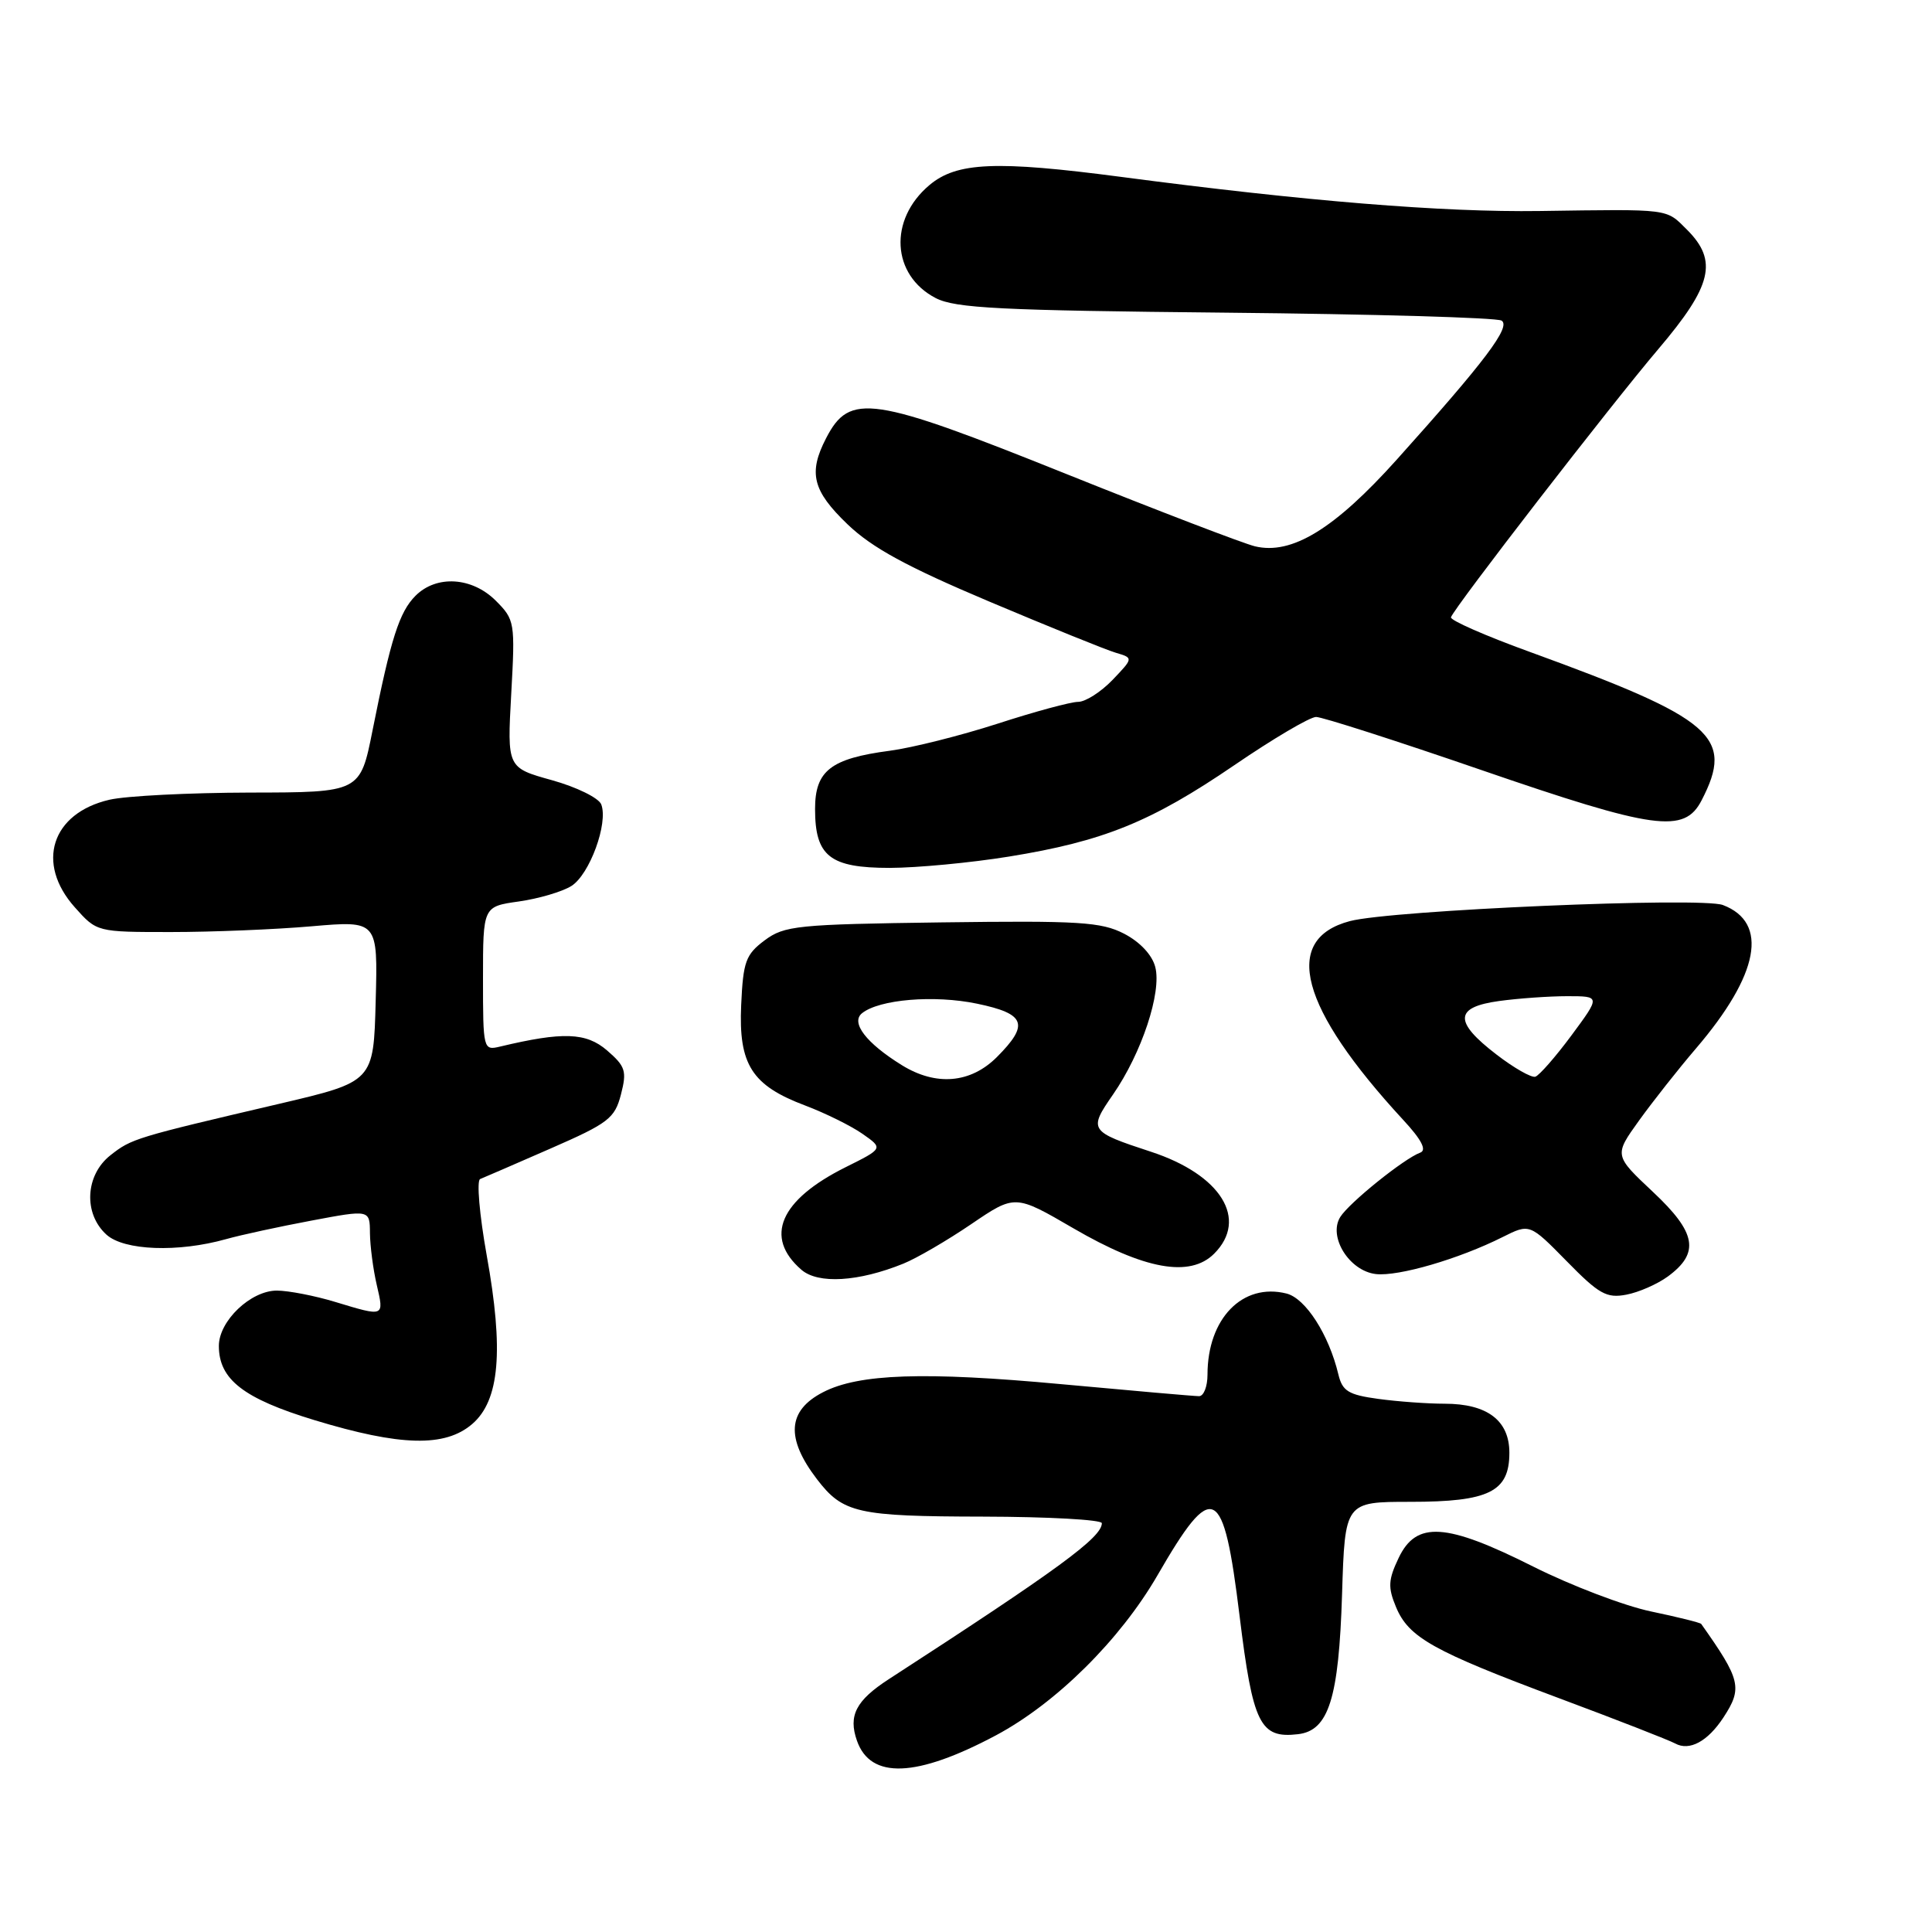 <?xml version="1.0" encoding="UTF-8" standalone="no"?>
<!DOCTYPE svg PUBLIC "-//W3C//DTD SVG 1.1//EN" "http://www.w3.org/Graphics/SVG/1.1/DTD/svg11.dtd" >
<svg xmlns="http://www.w3.org/2000/svg" xmlns:xlink="http://www.w3.org/1999/xlink" version="1.1" viewBox="0 0 256 256">
 <g >
 <path fill="currentColor"
d=" M 131.97 229.94 C 139.95 225.68 148.42 217.29 153.37 208.74 C 160.75 195.96 162.11 196.63 164.25 214.12 C 166.01 228.46 166.96 230.38 171.99 229.79 C 176.06 229.32 177.40 225.05 177.83 211.25 C 178.21 199.00 178.21 199.00 186.88 199.00 C 197.31 199.00 200.00 197.67 200.00 192.50 C 200.00 188.22 197.07 186.00 191.42 186.00 C 189.14 186.00 185.18 185.71 182.62 185.36 C 178.67 184.82 177.87 184.33 177.34 182.11 C 176.08 176.84 173.00 172.04 170.47 171.40 C 164.65 169.94 160.00 174.71 160.00 182.15 C 160.00 183.72 159.50 185.00 158.88 185.00 C 158.26 185.00 150.05 184.28 140.63 183.41 C 122.49 181.73 113.79 182.02 109.05 184.48 C 104.34 186.91 104.09 190.56 108.25 196.00 C 111.70 200.50 113.58 200.93 130.25 200.96 C 138.91 200.98 146.00 201.37 146.00 201.83 C 146.00 203.72 140.26 207.93 117.77 222.50 C 113.42 225.32 112.38 227.33 113.55 230.65 C 115.35 235.79 121.43 235.55 131.97 229.94 Z  M 228.36 227.58 C 230.92 223.67 230.66 222.59 225.42 215.18 C 225.30 215.01 222.29 214.26 218.74 213.52 C 215.19 212.77 208.18 210.10 203.16 207.58 C 191.60 201.77 187.67 201.52 185.33 206.43 C 183.95 209.32 183.89 210.33 184.97 212.92 C 186.65 216.98 189.86 218.77 206.50 224.99 C 214.20 227.86 221.16 230.58 221.97 231.02 C 223.86 232.06 226.28 230.75 228.36 227.58 Z  M 62.57 188.69 C 66.20 185.57 66.77 178.95 64.49 166.33 C 63.53 160.97 63.14 156.43 63.62 156.23 C 64.10 156.04 68.30 154.22 72.94 152.19 C 80.63 148.83 81.46 148.19 82.28 145.02 C 83.08 141.92 82.88 141.30 80.43 139.18 C 77.66 136.80 74.58 136.69 66.25 138.68 C 64.04 139.21 64.00 139.06 64.00 129.67 C 64.00 120.12 64.00 120.12 68.75 119.45 C 71.36 119.08 74.49 118.16 75.71 117.40 C 78.13 115.88 80.62 109.07 79.67 106.59 C 79.34 105.73 76.40 104.29 73.14 103.38 C 67.20 101.73 67.20 101.73 67.74 91.96 C 68.27 82.44 68.21 82.12 65.69 79.59 C 62.55 76.46 57.84 76.16 55.06 78.94 C 52.91 81.09 51.79 84.60 49.37 96.75 C 47.73 105.00 47.73 105.00 33.11 105.02 C 25.08 105.04 16.70 105.46 14.50 105.97 C 6.82 107.75 4.69 114.38 9.92 120.23 C 12.83 123.50 12.83 123.50 22.67 123.50 C 28.08 123.50 36.45 123.16 41.28 122.74 C 50.07 121.98 50.07 121.98 49.78 132.66 C 49.50 143.33 49.50 143.33 37.00 146.26 C 17.86 150.74 17.44 150.87 14.63 153.08 C 11.29 155.71 11.03 160.82 14.11 163.60 C 16.44 165.71 23.59 165.98 29.96 164.19 C 31.91 163.64 36.99 162.54 41.25 161.74 C 49.00 160.28 49.00 160.28 49.02 163.39 C 49.04 165.10 49.44 168.19 49.92 170.25 C 50.91 174.53 50.98 174.50 44.41 172.51 C 41.71 171.69 38.24 171.02 36.70 171.01 C 33.23 171.00 29.00 175.03 29.00 178.34 C 29.00 182.78 32.26 185.31 41.65 188.17 C 53.05 191.64 58.97 191.79 62.57 188.69 Z  M 221.00 169.14 C 225.26 166.01 224.79 163.34 219.02 157.93 C 213.87 153.09 213.87 153.09 217.18 148.48 C 219.01 145.94 222.40 141.64 224.73 138.92 C 233.11 129.13 234.40 122.24 228.29 119.92 C 225.41 118.83 184.38 120.60 178.87 122.05 C 169.79 124.45 172.23 133.54 185.92 148.38 C 188.36 151.01 189.08 152.40 188.19 152.73 C 186.05 153.51 178.77 159.37 177.59 161.26 C 175.96 163.88 178.79 168.41 182.31 168.82 C 185.29 169.16 193.32 166.82 199.10 163.92 C 202.69 162.12 202.69 162.12 207.60 167.12 C 211.87 171.48 212.88 172.05 215.50 171.55 C 217.15 171.24 219.62 170.15 221.00 169.14 Z  M 119.70 167.44 C 121.46 166.73 125.51 164.37 128.70 162.20 C 134.50 158.26 134.50 158.26 142.22 162.75 C 151.64 168.23 157.68 169.32 160.88 166.12 C 165.45 161.55 161.79 155.65 152.50 152.61 C 144.33 149.93 144.21 149.75 147.48 145.03 C 151.28 139.54 153.95 131.49 153.08 128.14 C 152.67 126.53 151.05 124.81 148.95 123.72 C 145.91 122.16 143.03 121.98 124.82 122.22 C 105.60 122.48 103.94 122.65 101.32 124.60 C 98.81 126.48 98.47 127.41 98.21 133.17 C 97.85 141.06 99.62 143.83 106.70 146.49 C 109.34 147.49 112.75 149.17 114.27 150.23 C 117.05 152.17 117.05 152.17 112.03 154.67 C 103.33 159.01 101.21 163.94 106.19 168.25 C 108.41 170.17 113.75 169.85 119.70 167.44 Z  M 133.70 113.50 C 146.23 111.47 152.53 108.91 163.54 101.40 C 168.69 97.88 173.57 95.00 174.39 95.00 C 175.20 95.00 185.01 98.15 196.19 102.00 C 219.31 109.96 223.18 110.49 225.47 106.05 C 229.83 97.62 227.09 95.25 202.76 86.40 C 196.85 84.26 192.12 82.18 192.26 81.79 C 192.71 80.47 213.48 53.62 219.75 46.24 C 226.86 37.87 227.66 34.57 223.55 30.45 C 220.70 27.61 221.49 27.71 204.00 27.96 C 191.20 28.14 172.99 26.66 148.56 23.44 C 131.97 21.26 126.77 21.48 123.15 24.53 C 117.72 29.10 118.13 36.46 123.99 39.50 C 126.60 40.84 132.51 41.14 162.45 41.43 C 181.90 41.62 198.33 42.09 198.96 42.48 C 200.25 43.27 196.84 47.80 185.07 60.91 C 176.82 70.10 171.16 73.56 166.29 72.39 C 164.76 72.02 153.57 67.73 141.43 62.86 C 115.43 52.42 112.60 52.00 109.46 58.07 C 107.08 62.67 107.67 65.03 112.31 69.48 C 115.57 72.60 120.17 75.10 131.06 79.70 C 139.00 83.05 146.55 86.11 147.84 86.49 C 150.19 87.19 150.19 87.19 147.41 90.10 C 145.88 91.69 143.83 93.00 142.86 93.00 C 141.89 93.00 137.08 94.30 132.19 95.89 C 127.29 97.47 120.85 99.09 117.89 99.48 C 110.07 100.51 108.00 102.13 108.00 107.19 C 108.00 113.46 109.96 115.00 117.90 115.00 C 121.53 114.99 128.64 114.32 133.70 113.50 Z  M 198.29 139.73 C 192.61 135.38 192.71 133.45 198.64 132.64 C 201.19 132.29 205.26 132.00 207.67 132.00 C 212.07 132.00 212.07 132.00 208.23 137.19 C 206.12 140.04 203.96 142.50 203.44 142.67 C 202.92 142.83 200.60 141.51 198.29 139.73 Z  M 119.50 141.14 C 114.78 138.22 112.69 135.50 114.22 134.26 C 116.50 132.42 123.78 131.81 129.45 132.99 C 135.91 134.33 136.42 135.73 132.08 140.08 C 128.60 143.55 124.03 143.94 119.50 141.14 Z "/>
</g>
</svg>